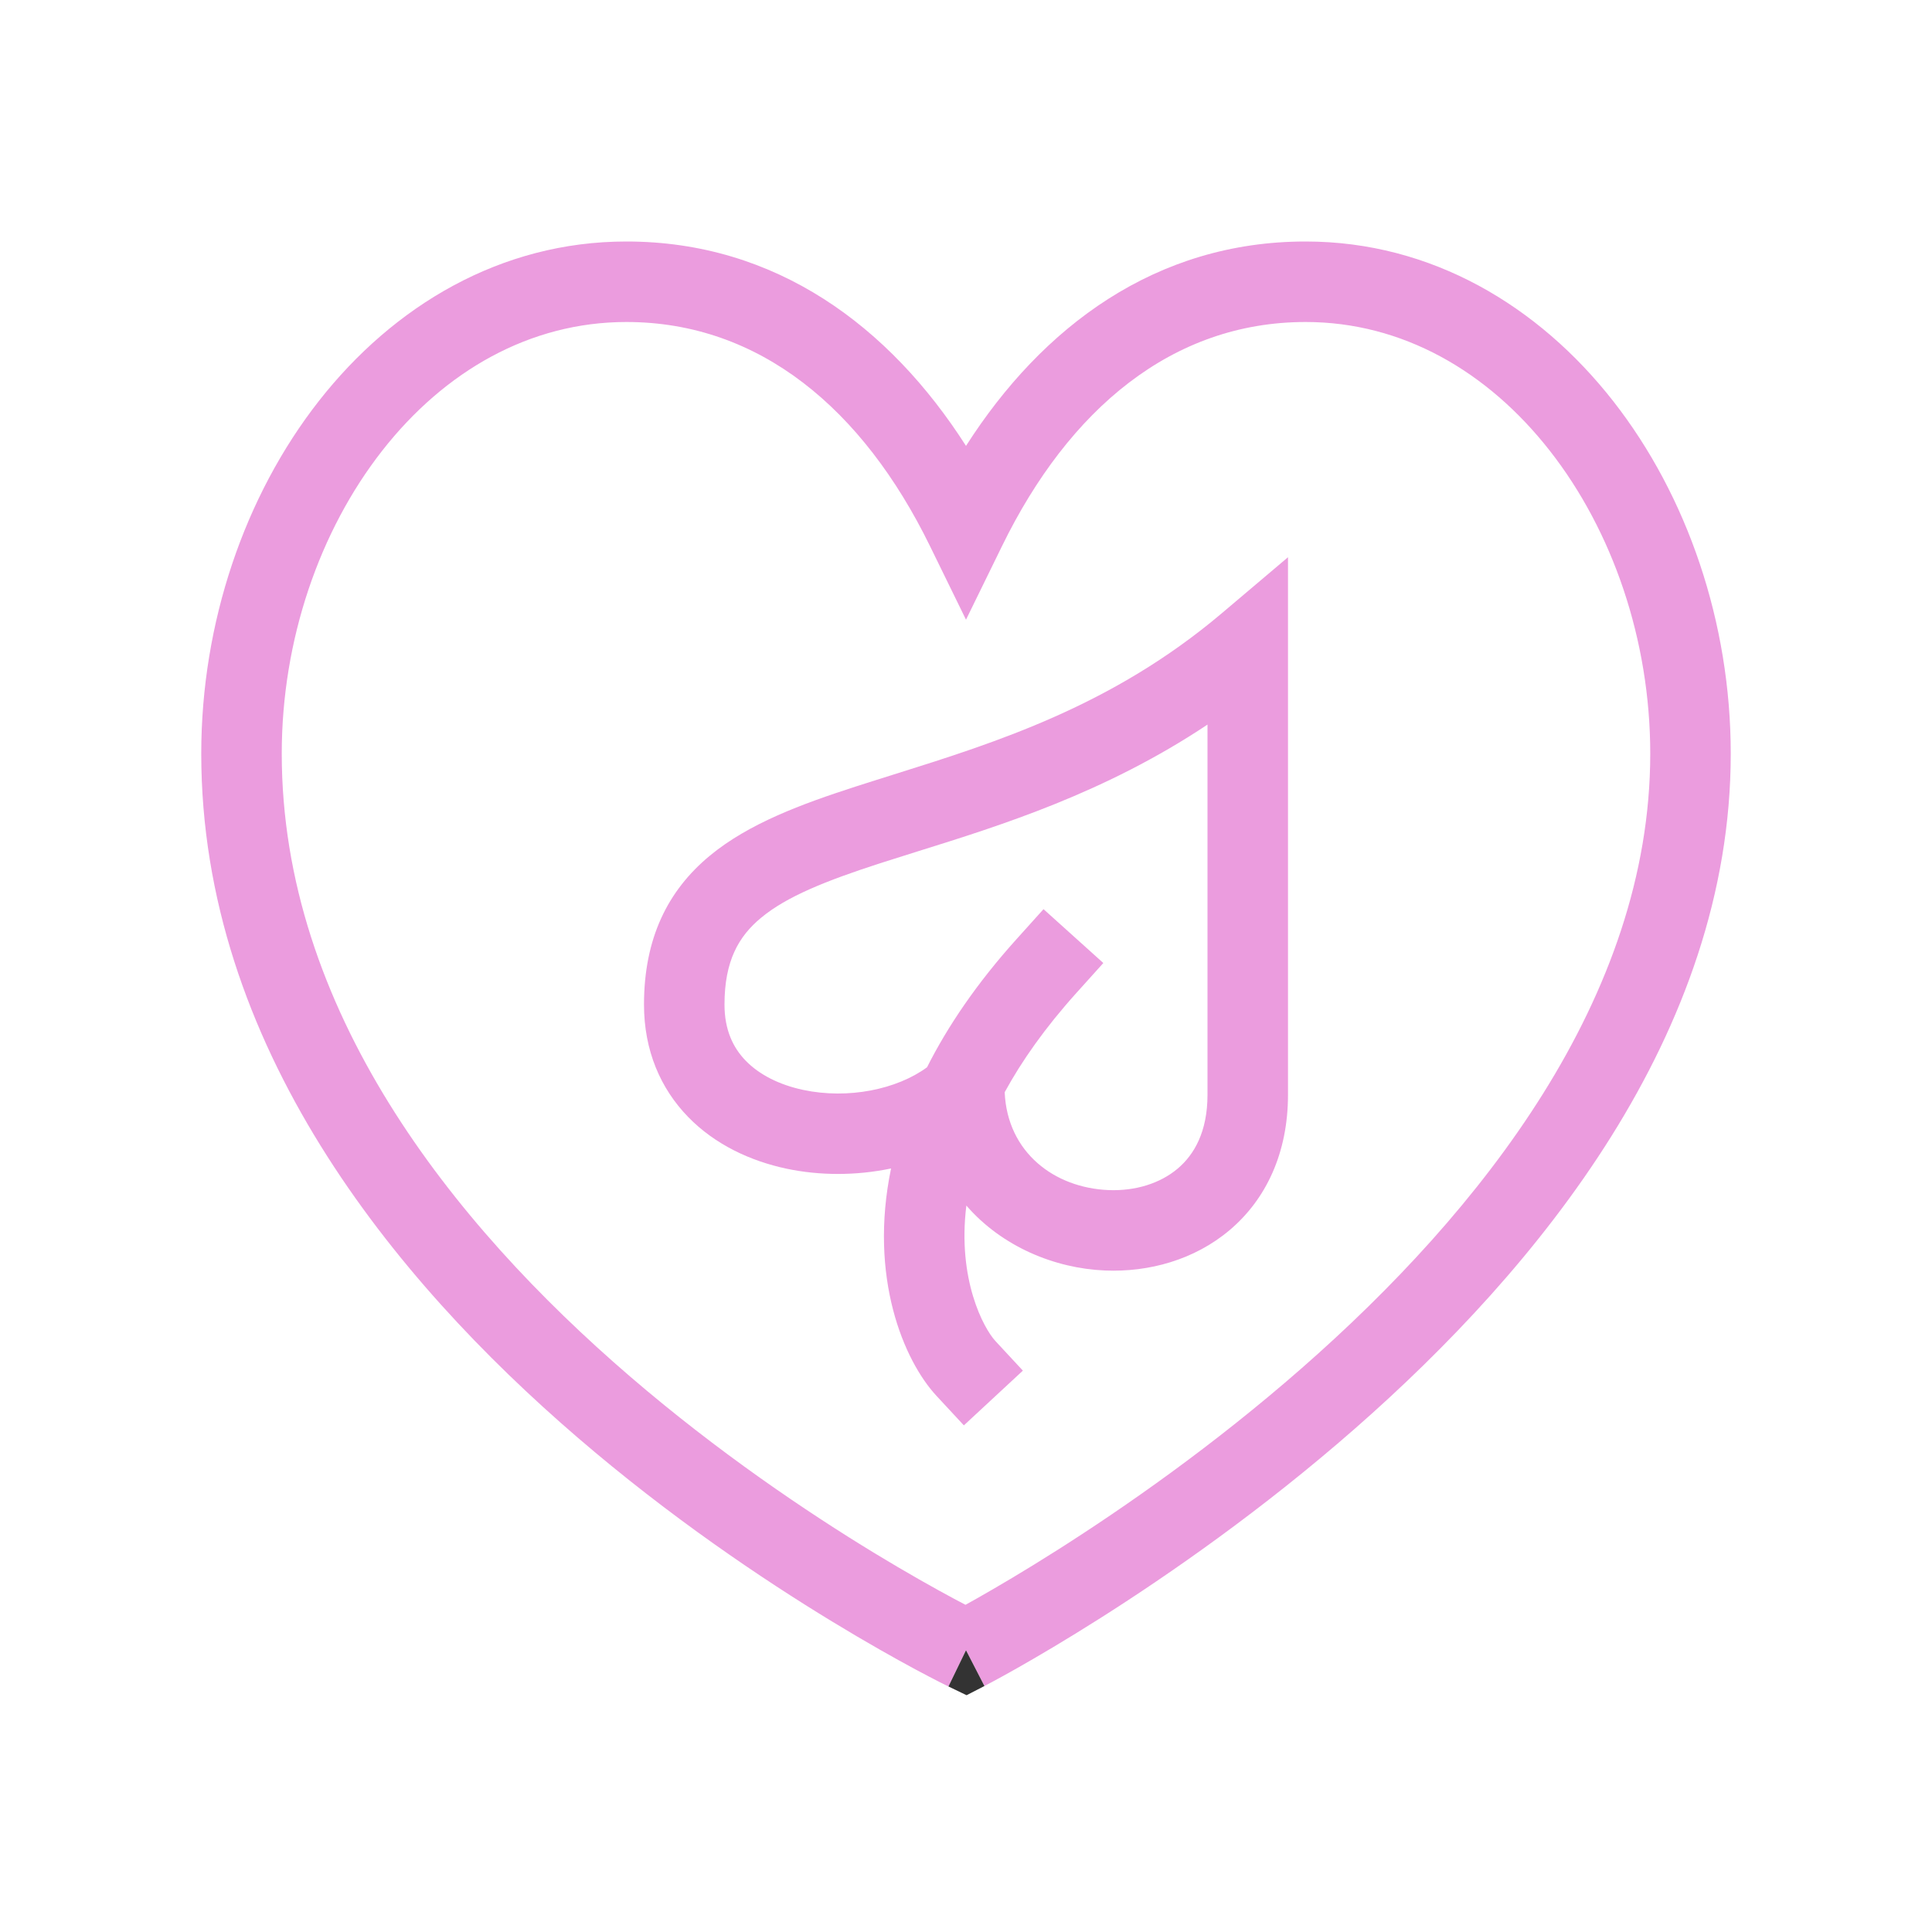 <svg width="48" height="48" viewBox="0 0 48 48" fill="none" xmlns="http://www.w3.org/2000/svg">
<path fill-rule="evenodd" clip-rule="evenodd" d="M32 13.844V27.198C32 28.649 31.452 29.799 30.551 30.561C29.672 31.304 28.538 31.611 27.453 31.565C26.199 31.513 24.889 30.968 24.009 29.952C23.782 31.783 24.436 32.999 24.733 33.32L25.413 34.053L23.947 35.413L23.267 34.68C22.453 33.802 21.579 31.733 22.138 29.03C21.274 29.212 20.366 29.21 19.543 29.036C18.646 28.846 17.764 28.437 17.096 27.75C16.412 27.047 16 26.101 16 24.959C16 23.315 16.587 22.127 17.636 21.259C18.607 20.456 19.923 19.974 21.255 19.543C21.567 19.442 21.886 19.342 22.211 19.24C24.75 18.443 27.635 17.537 30.354 15.237L32 13.844ZM24.961 27.136C25.382 26.364 25.961 25.538 26.743 24.669L27.412 23.926L25.926 22.588L25.257 23.331C24.266 24.431 23.544 25.5 23.032 26.516C22.28 27.068 21.07 27.315 19.957 27.079C19.354 26.951 18.861 26.696 18.529 26.355C18.213 26.031 18 25.587 18 24.959C18 23.873 18.35 23.264 18.911 22.8C19.55 22.271 20.515 21.885 21.87 21.446C22.166 21.351 22.476 21.254 22.797 21.153C24.876 20.504 27.456 19.698 30 18.002V27.198C30 28.113 29.673 28.684 29.26 29.033C28.825 29.401 28.207 29.595 27.537 29.567C26.209 29.512 25.027 28.643 24.961 27.136Z" fill="#EB9CDE"/>
<path fill-rule="evenodd" clip-rule="evenodd" d="M24 41C23.565 41.9 23.564 41.9 23.564 41.9L23.563 41.9L23.56 41.898L23.548 41.892L23.505 41.871C23.468 41.852 23.414 41.826 23.345 41.791C23.207 41.72 23.007 41.617 22.753 41.481C22.247 41.209 21.529 40.807 20.668 40.283C18.948 39.236 16.65 37.694 14.348 35.713C9.784 31.786 5 25.963 5 18.724C5 15.471 6.077 12.32 7.921 9.964C9.771 7.603 12.432 6 15.562 6C19.279 6 22.101 8.107 24 11.078C25.899 8.107 28.721 6 32.438 6C35.568 6 38.229 7.603 40.079 9.965C41.923 12.32 43 15.471 43 18.724C43 25.688 38.208 31.512 33.659 35.497C31.36 37.511 29.066 39.105 27.348 40.195C26.489 40.74 25.771 41.161 25.266 41.447C25.013 41.59 24.814 41.699 24.676 41.773C24.607 41.81 24.554 41.839 24.517 41.858L24.474 41.88L24.463 41.887L24.458 41.889C24.458 41.889 24.457 41.889 24 41ZM9.496 11.197C7.941 13.183 7 15.894 7 18.724C7 25.066 11.216 30.381 15.652 34.197C17.85 36.087 20.052 37.567 21.707 38.575C22.534 39.078 23.221 39.462 23.7 39.719C23.806 39.776 23.902 39.827 23.987 39.871C24.073 39.823 24.172 39.768 24.281 39.707C24.76 39.435 25.449 39.032 26.277 38.506C27.934 37.454 30.14 35.92 32.341 33.992C36.792 30.094 41 24.78 41 18.724C41 15.895 40.059 13.183 38.504 11.198C36.954 9.218 34.834 8 32.438 8C29.124 8 26.558 10.167 24.898 13.561L24 15.396L23.102 13.561C21.441 10.167 18.876 8 15.562 8C13.166 8 11.046 9.218 9.496 11.197Z" fill="#EB9CDE"/>
<path d="M24 41L24.458 41.889L24.014 42.117L23.564 41.9L24 41Z" fill="#333333"/>
</svg>
